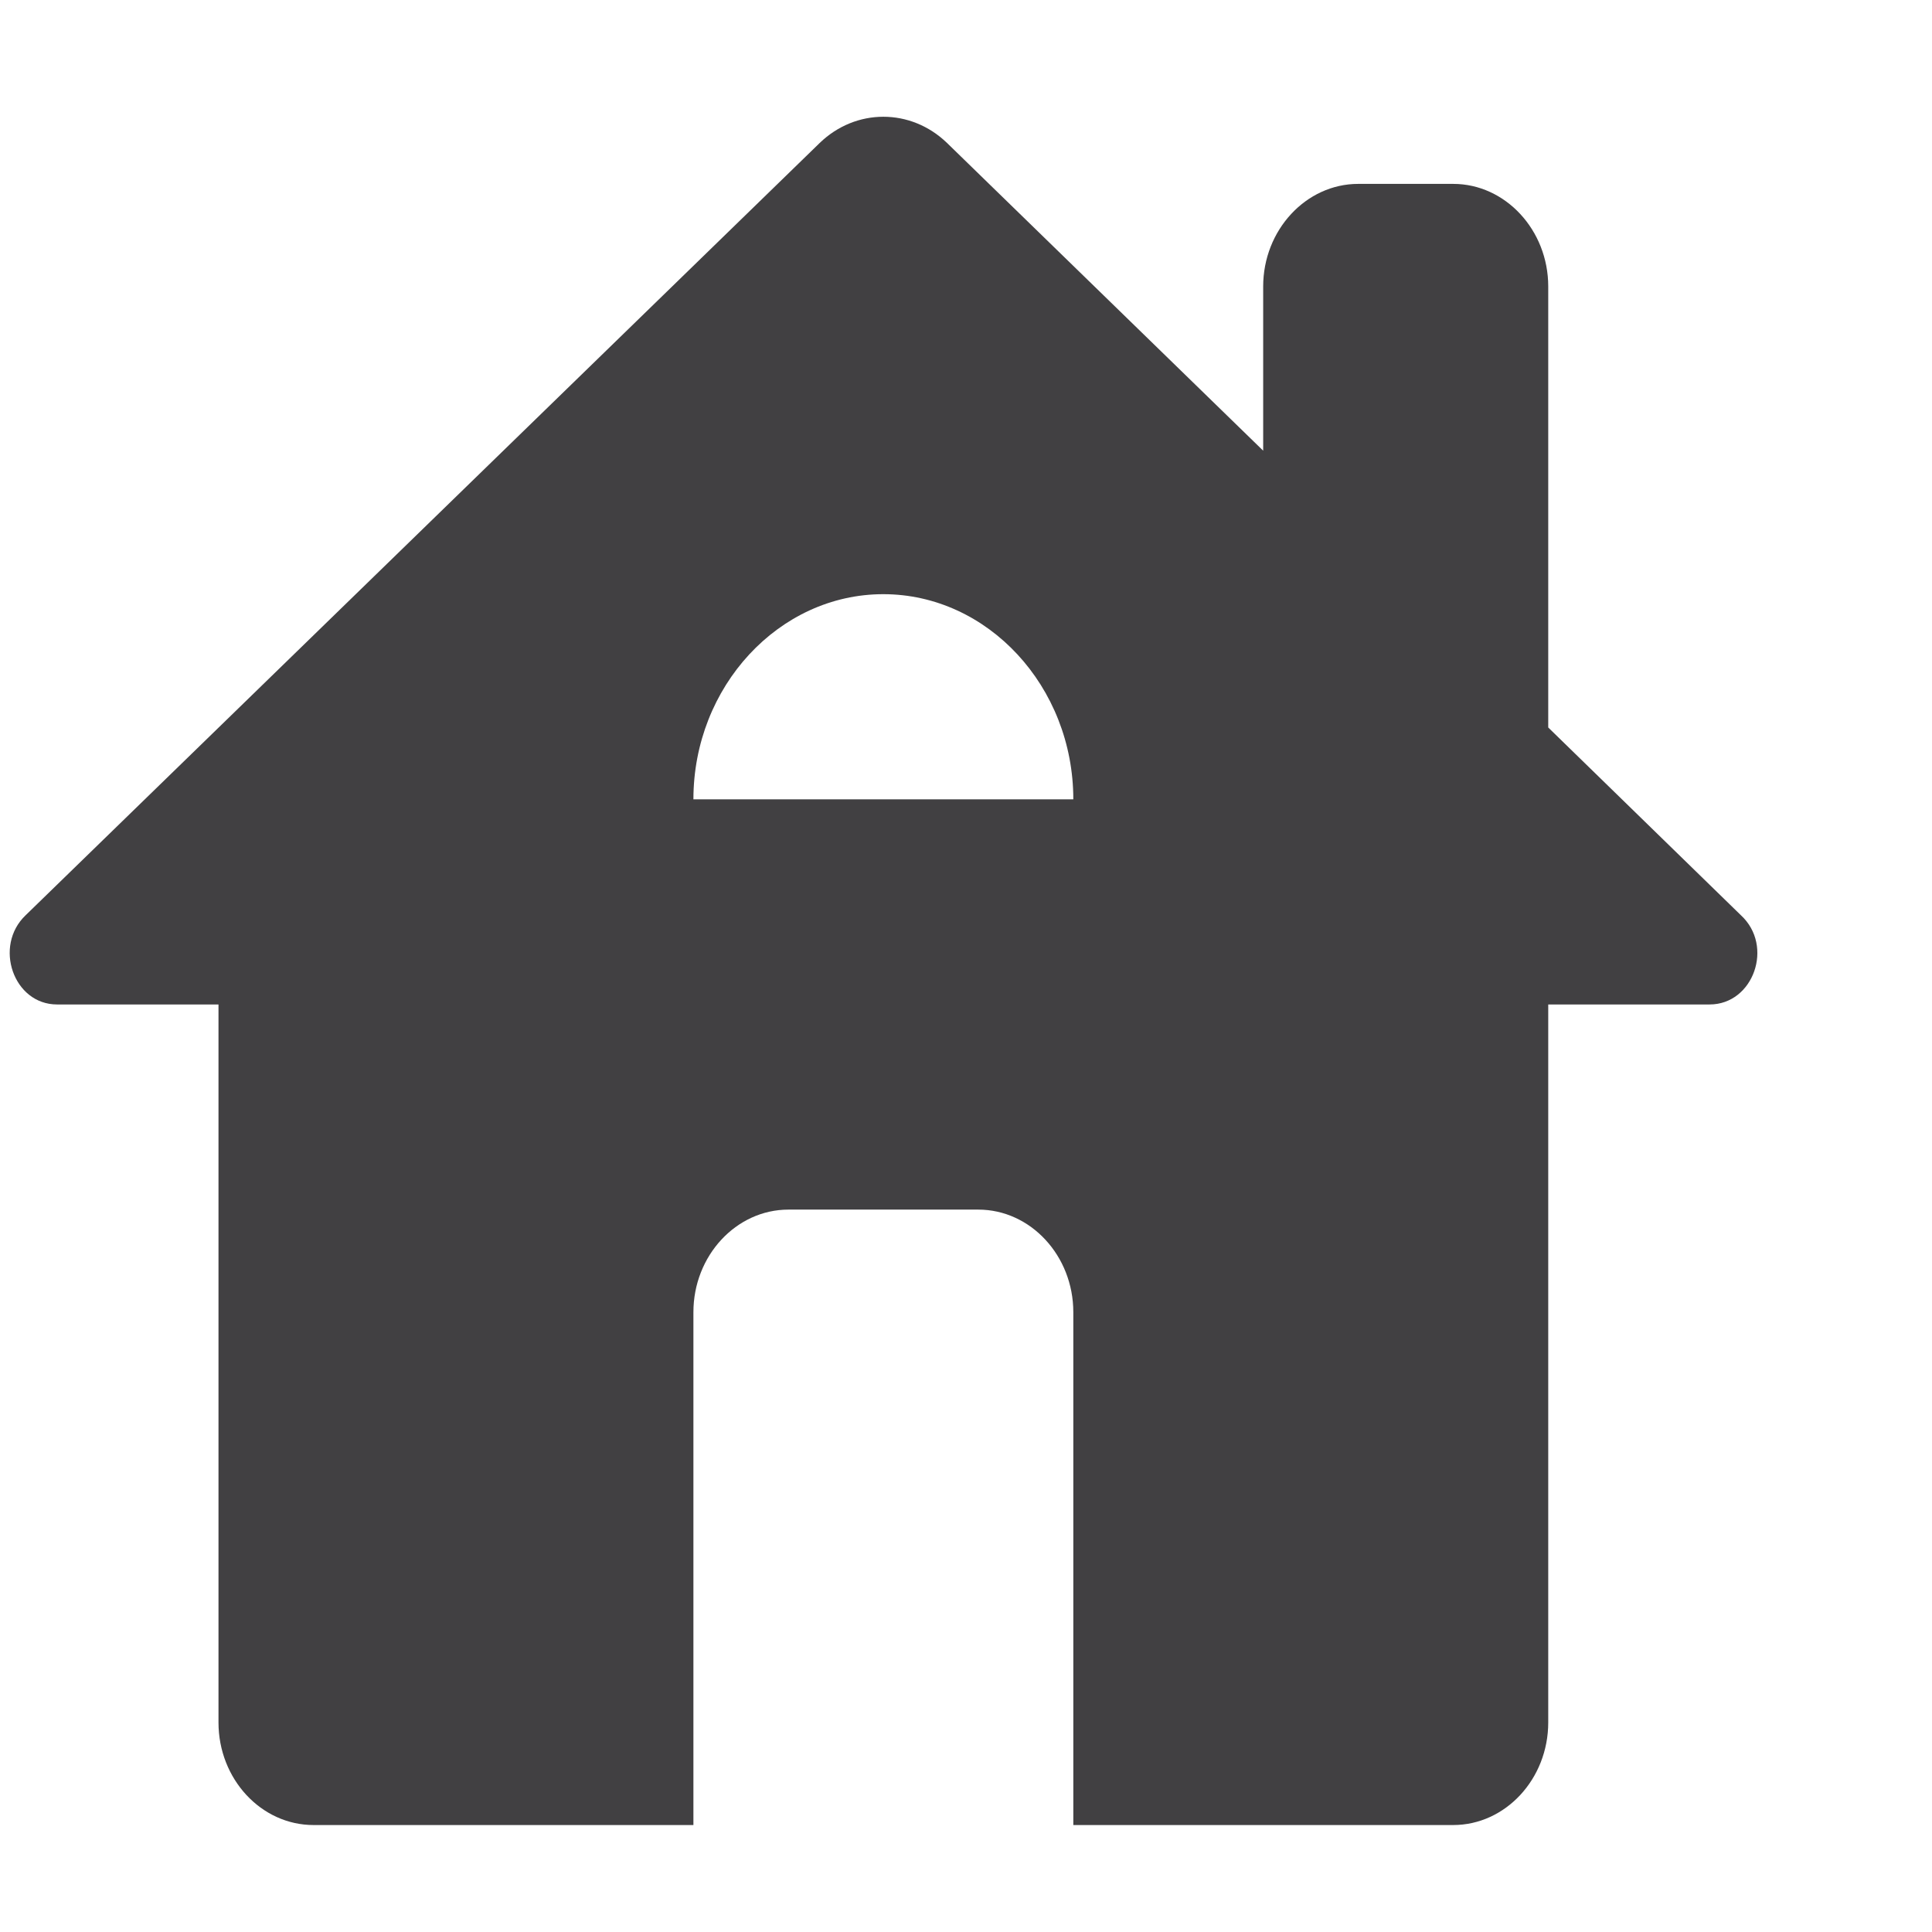 <svg width="11" height="11" viewBox="0 0 11 11" fill="none" xmlns="http://www.w3.org/2000/svg">
<path d="M8.815 4.142V1.631C8.815 1.31 8.571 1.047 8.274 1.047H7.733C7.436 1.047 7.192 1.31 7.192 1.631V2.566L5.392 0.814C5.186 0.615 4.873 0.615 4.667 0.814L0.146 5.211C-0.038 5.386 0.076 5.719 0.325 5.719H1.244V9.807C1.244 10.129 1.487 10.391 1.785 10.391H3.948V7.471C3.948 7.15 4.191 6.887 4.489 6.887H5.57C5.868 6.887 6.111 7.15 6.111 7.471V10.391H8.274C8.571 10.391 8.815 10.129 8.815 9.807V5.719H9.734C9.983 5.719 10.102 5.386 9.912 5.211L8.815 4.142ZM3.948 4.551C3.948 3.909 4.435 3.383 5.029 3.383C5.624 3.383 6.111 3.909 6.111 4.551H3.948Z" fill="#414042"/>
</svg>
